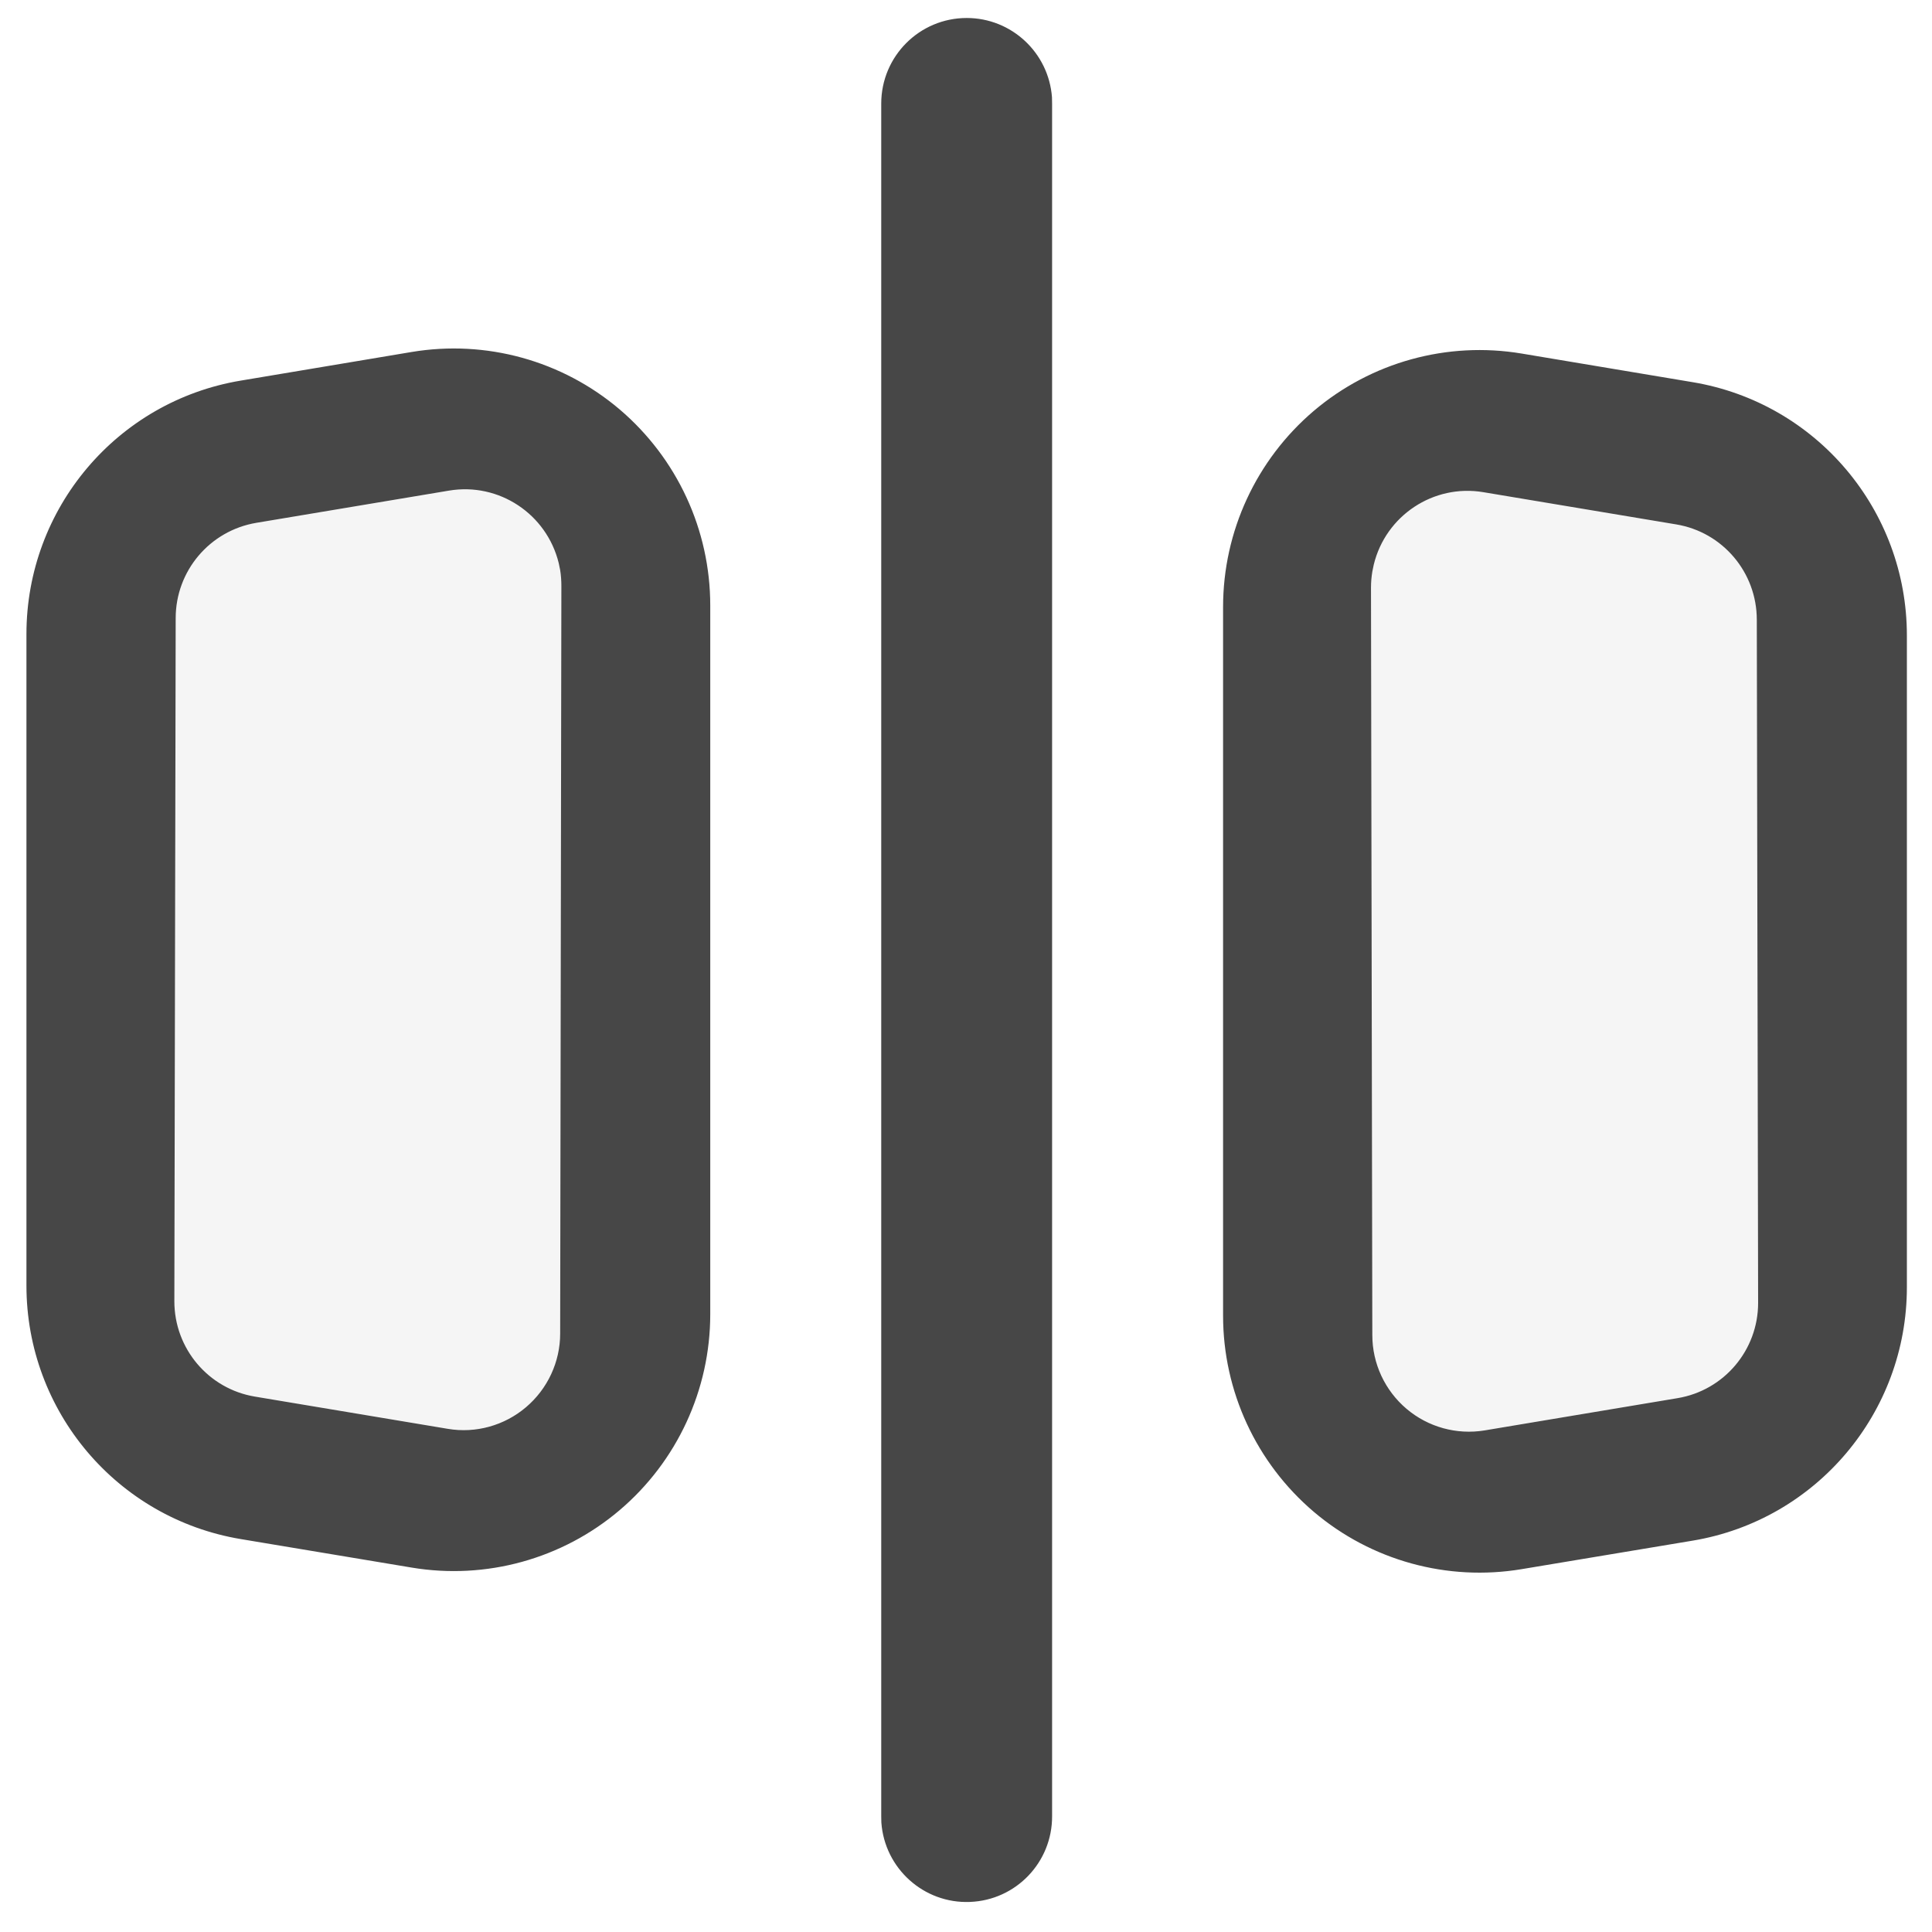 <?xml version="1.0" encoding="UTF-8"?>
<svg width="16px" height="16px" viewBox="0 0 16 16" version="1.1" xmlns="http://www.w3.org/2000/svg" xmlns:xlink="http://www.w3.org/1999/xlink">
    <title>责任分摊</title>
    <g id="页面-1" stroke="none" stroke-width="1" fill="none" fill-rule="evenodd">
        <g id="各系统图标规范整理" transform="translate(-291, -234)">
            <g id="经营核算管理系统" transform="translate(30, 100)">
                <g id="责任分摊" transform="translate(261, 134)">
                    <rect id="矩形" x="0" y="0" width="16" height="16"></rect>
                    <path d="M8.006,0.149 C8.376,0.149 8.684,0.435 8.712,0.805 L8.713,0.858 L8.713,15.04 C8.715,15.422 8.414,15.737 8.032,15.751 C7.651,15.766 7.326,15.474 7.299,15.093 L7.298,15.04 L7.298,0.858 C7.298,0.466 7.615,0.149 8.006,0.149 Z M10.88,3.403 C11.356,2.999 11.986,2.825 12.602,2.928 L12.602,2.928 L14.018,3.165 C15.042,3.336 15.792,4.223 15.792,5.263 L15.792,5.263 L15.792,10.66 C15.792,11.7 15.042,12.588 14.018,12.759 L14.018,12.759 L12.602,12.995 C11.986,13.098 11.356,12.924 10.88,12.52 C10.404,12.115 10.129,11.522 10.129,10.896 L10.129,10.896 L10.129,5.027 C10.129,4.401 10.404,3.808 10.88,3.403 Z M5.131,3.39 C5.607,3.795 5.882,4.388 5.882,5.014 L5.882,10.884 C5.882,11.509 5.607,12.103 5.131,12.507 C4.655,12.911 4.025,13.085 3.409,12.982 L1.994,12.746 C0.969,12.575 0.219,11.687 0.219,10.647 L0.219,5.251 C0.219,4.211 0.969,3.323 1.994,3.152 L3.409,2.915 C4.025,2.812 4.655,2.986 5.131,3.39 Z M12.284,4.076 C11.872,4.007 11.476,4.269 11.377,4.676 L11.377,4.676 L11.365,4.734 C11.358,4.777 11.354,4.821 11.354,4.866 L11.354,4.866 L11.365,11.057 C11.365,11.292 11.469,11.515 11.648,11.667 C11.827,11.819 12.064,11.884 12.295,11.846 L12.295,11.846 L13.892,11.579 C14.278,11.515 14.56,11.181 14.56,10.79 L14.56,10.79 L14.549,5.132 C14.549,4.741 14.267,4.407 13.882,4.343 L13.882,4.343 Z M3.719,4.063 L2.122,4.33 C1.737,4.395 1.455,4.728 1.455,5.119 L1.444,10.777 C1.444,11.168 1.726,11.502 2.111,11.566 L3.709,11.833 C3.94,11.872 4.177,11.806 4.356,11.654 C4.535,11.502 4.639,11.279 4.639,11.044 L4.649,4.853 C4.649,4.809 4.646,4.765 4.639,4.721 L4.627,4.663 C4.527,4.256 4.132,3.994 3.719,4.063 Z" id="形状" fill="#474747" fill-rule="nonzero"></path>
                    <path d="M14.537,4.676 C14.438,4.269 14.042,4.007 13.63,4.076 L12.032,4.343 C11.647,4.407 11.365,4.741 11.365,5.132 L11.354,10.79 C11.354,11.181 11.637,11.515 12.022,11.579 L13.619,11.846 C13.85,11.884 14.087,11.819 14.266,11.667 C14.445,11.515 14.549,11.292 14.549,11.057 L14.56,4.866 C14.56,4.821 14.556,4.777 14.549,4.734 L14.537,4.676 Z" id="路径" fill="#333333" fill-rule="nonzero" opacity="0.05" transform="translate(12.957, 7.961) scale(-1, 1) translate(-12.957, -7.961) "></path>
                    <path d="M4.627,4.663 C4.527,4.256 4.132,3.994 3.719,4.063 L2.122,4.33 C1.737,4.395 1.455,4.728 1.455,5.119 L1.444,10.777 C1.444,11.168 1.726,11.502 2.111,11.566 L3.709,11.833 C3.94,11.872 4.177,11.806 4.356,11.654 C4.535,11.502 4.639,11.279 4.639,11.044 L4.649,4.853 C4.649,4.809 4.646,4.765 4.639,4.721 L4.627,4.663 Z" id="路径" fill="#333333" opacity="0.05"></path>
                </g>
            </g>
        </g>
    </g>
</svg>